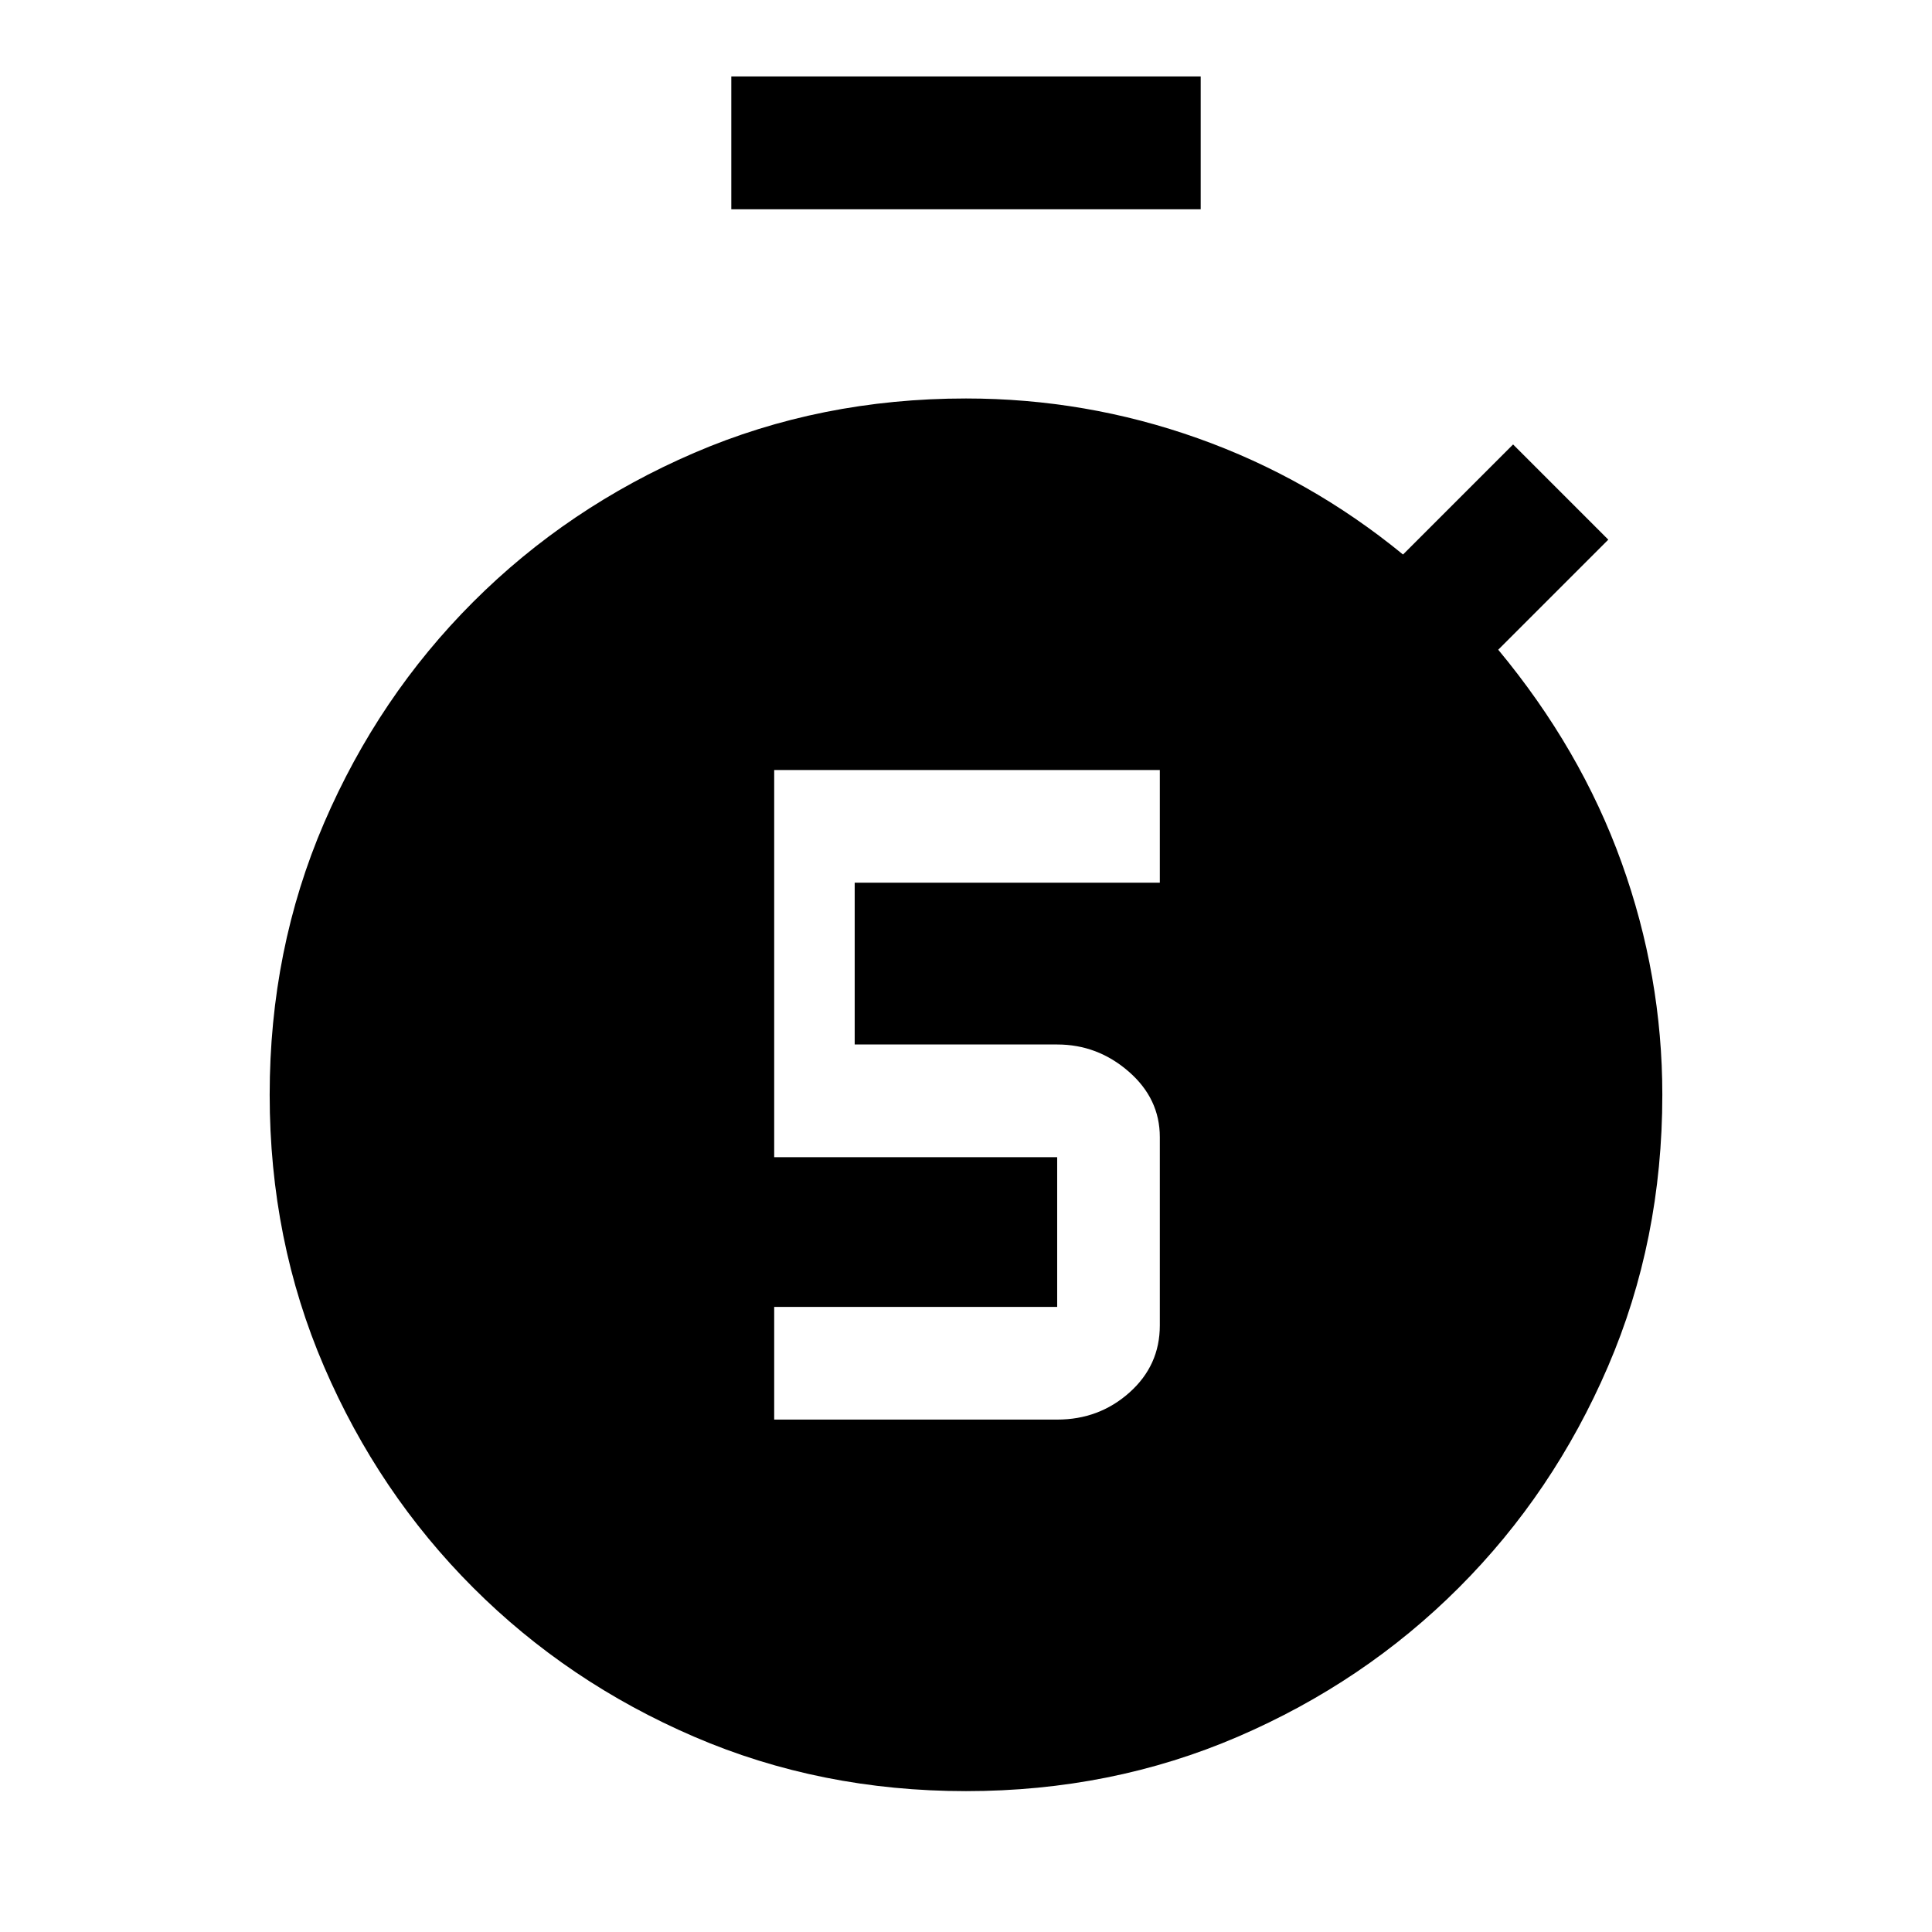 <svg xmlns="http://www.w3.org/2000/svg" height="24" viewBox="0 -960 960 960" width="24"><path d="M384.692-254.615h140.616q20.846 0 35.923-13.462 15.077-13.461 15.077-33.308V-395q0-19.077-15.462-32.539Q545.385-441 525.308-441H424.692v-80.385h151.616v-56H384.692V-385h140.616v74.385H384.692v56ZM363.385-856v-66h233.23v66h-233.23ZM480-70q-72.308 0-135.081-27.031-62.772-27.032-109.814-74.074-47.042-47.042-74.074-109.814Q134-343.692 134-416q0-72.308 27.031-135.081 27.032-62.772 74.074-109.814 47.042-47.042 109.814-74.074Q407.692-762 480-762q59.563 0 115.166 19.769 55.603 19.769 101.988 57.769l54.692-54.692 47.308 47.308-54.692 54.692q41 49.385 61.269 105.692Q826-475.154 826-416q0 72.308-27.031 135.081-27.032 62.772-74.074 109.814-47.042 47.042-109.814 74.074Q552.308-70 480-70Z"/></svg>